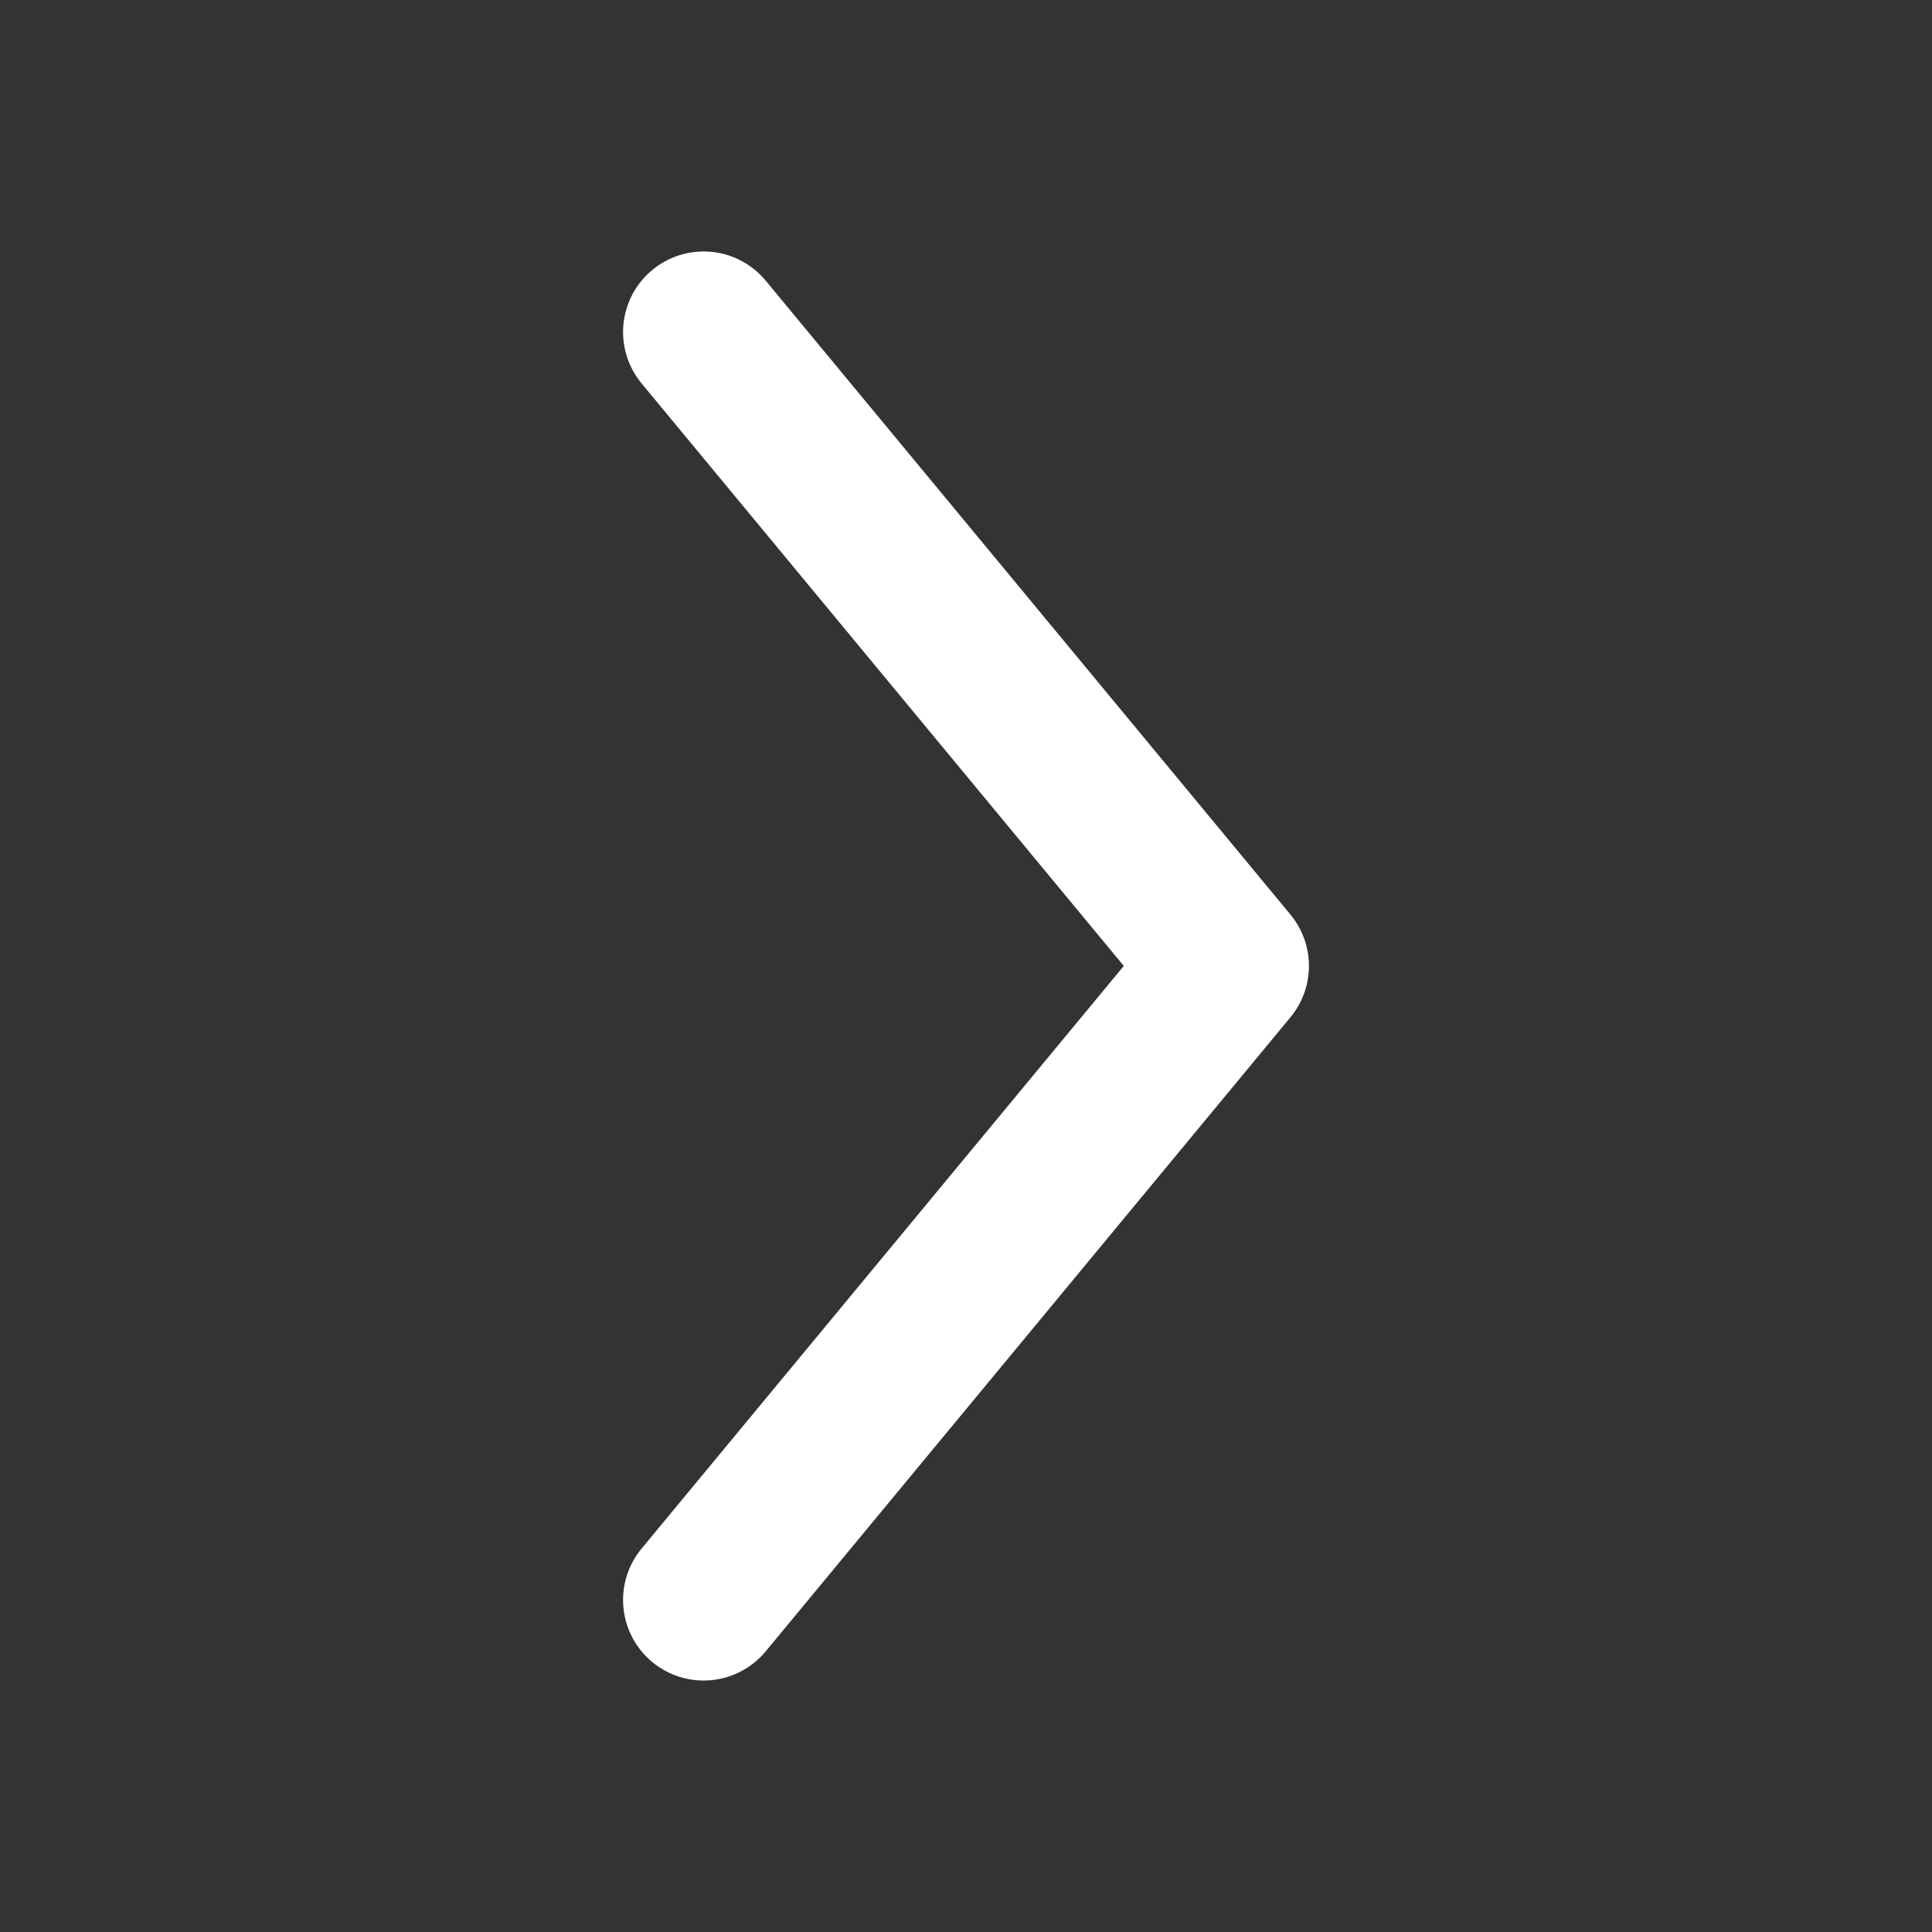 <?xml version="1.0" encoding="UTF-8" standalone="no"?>
<!DOCTYPE svg PUBLIC "-//W3C//DTD SVG 1.1//EN" "http://www.w3.org/Graphics/SVG/1.1/DTD/svg11.dtd">
<svg width="100%" height="100%" viewBox="0 0 50 50" version="1.1" xmlns="http://www.w3.org/2000/svg" xmlns:xlink="http://www.w3.org/1999/xlink" xml:space="preserve" xmlns:serif="http://www.serif.com/" style="fill-rule:evenodd;clip-rule:evenodd;stroke-linecap:round;stroke-linejoin:round;stroke-miterlimit:1.5;">
    <rect x="0" y="0" width="50" height="50" fill="#333333" stroke="none"/>
    <g transform="matrix(-1,-1.22465e-16,1.22465e-16,-1,52.79,49.998)">
        <g id="Layer1">
            <path d="M34.58,8.591L21,25L34.58,41.405" style="fill:none;stroke:white;stroke-width:4.17px;"/>
        </g>
    </g>
</svg>
